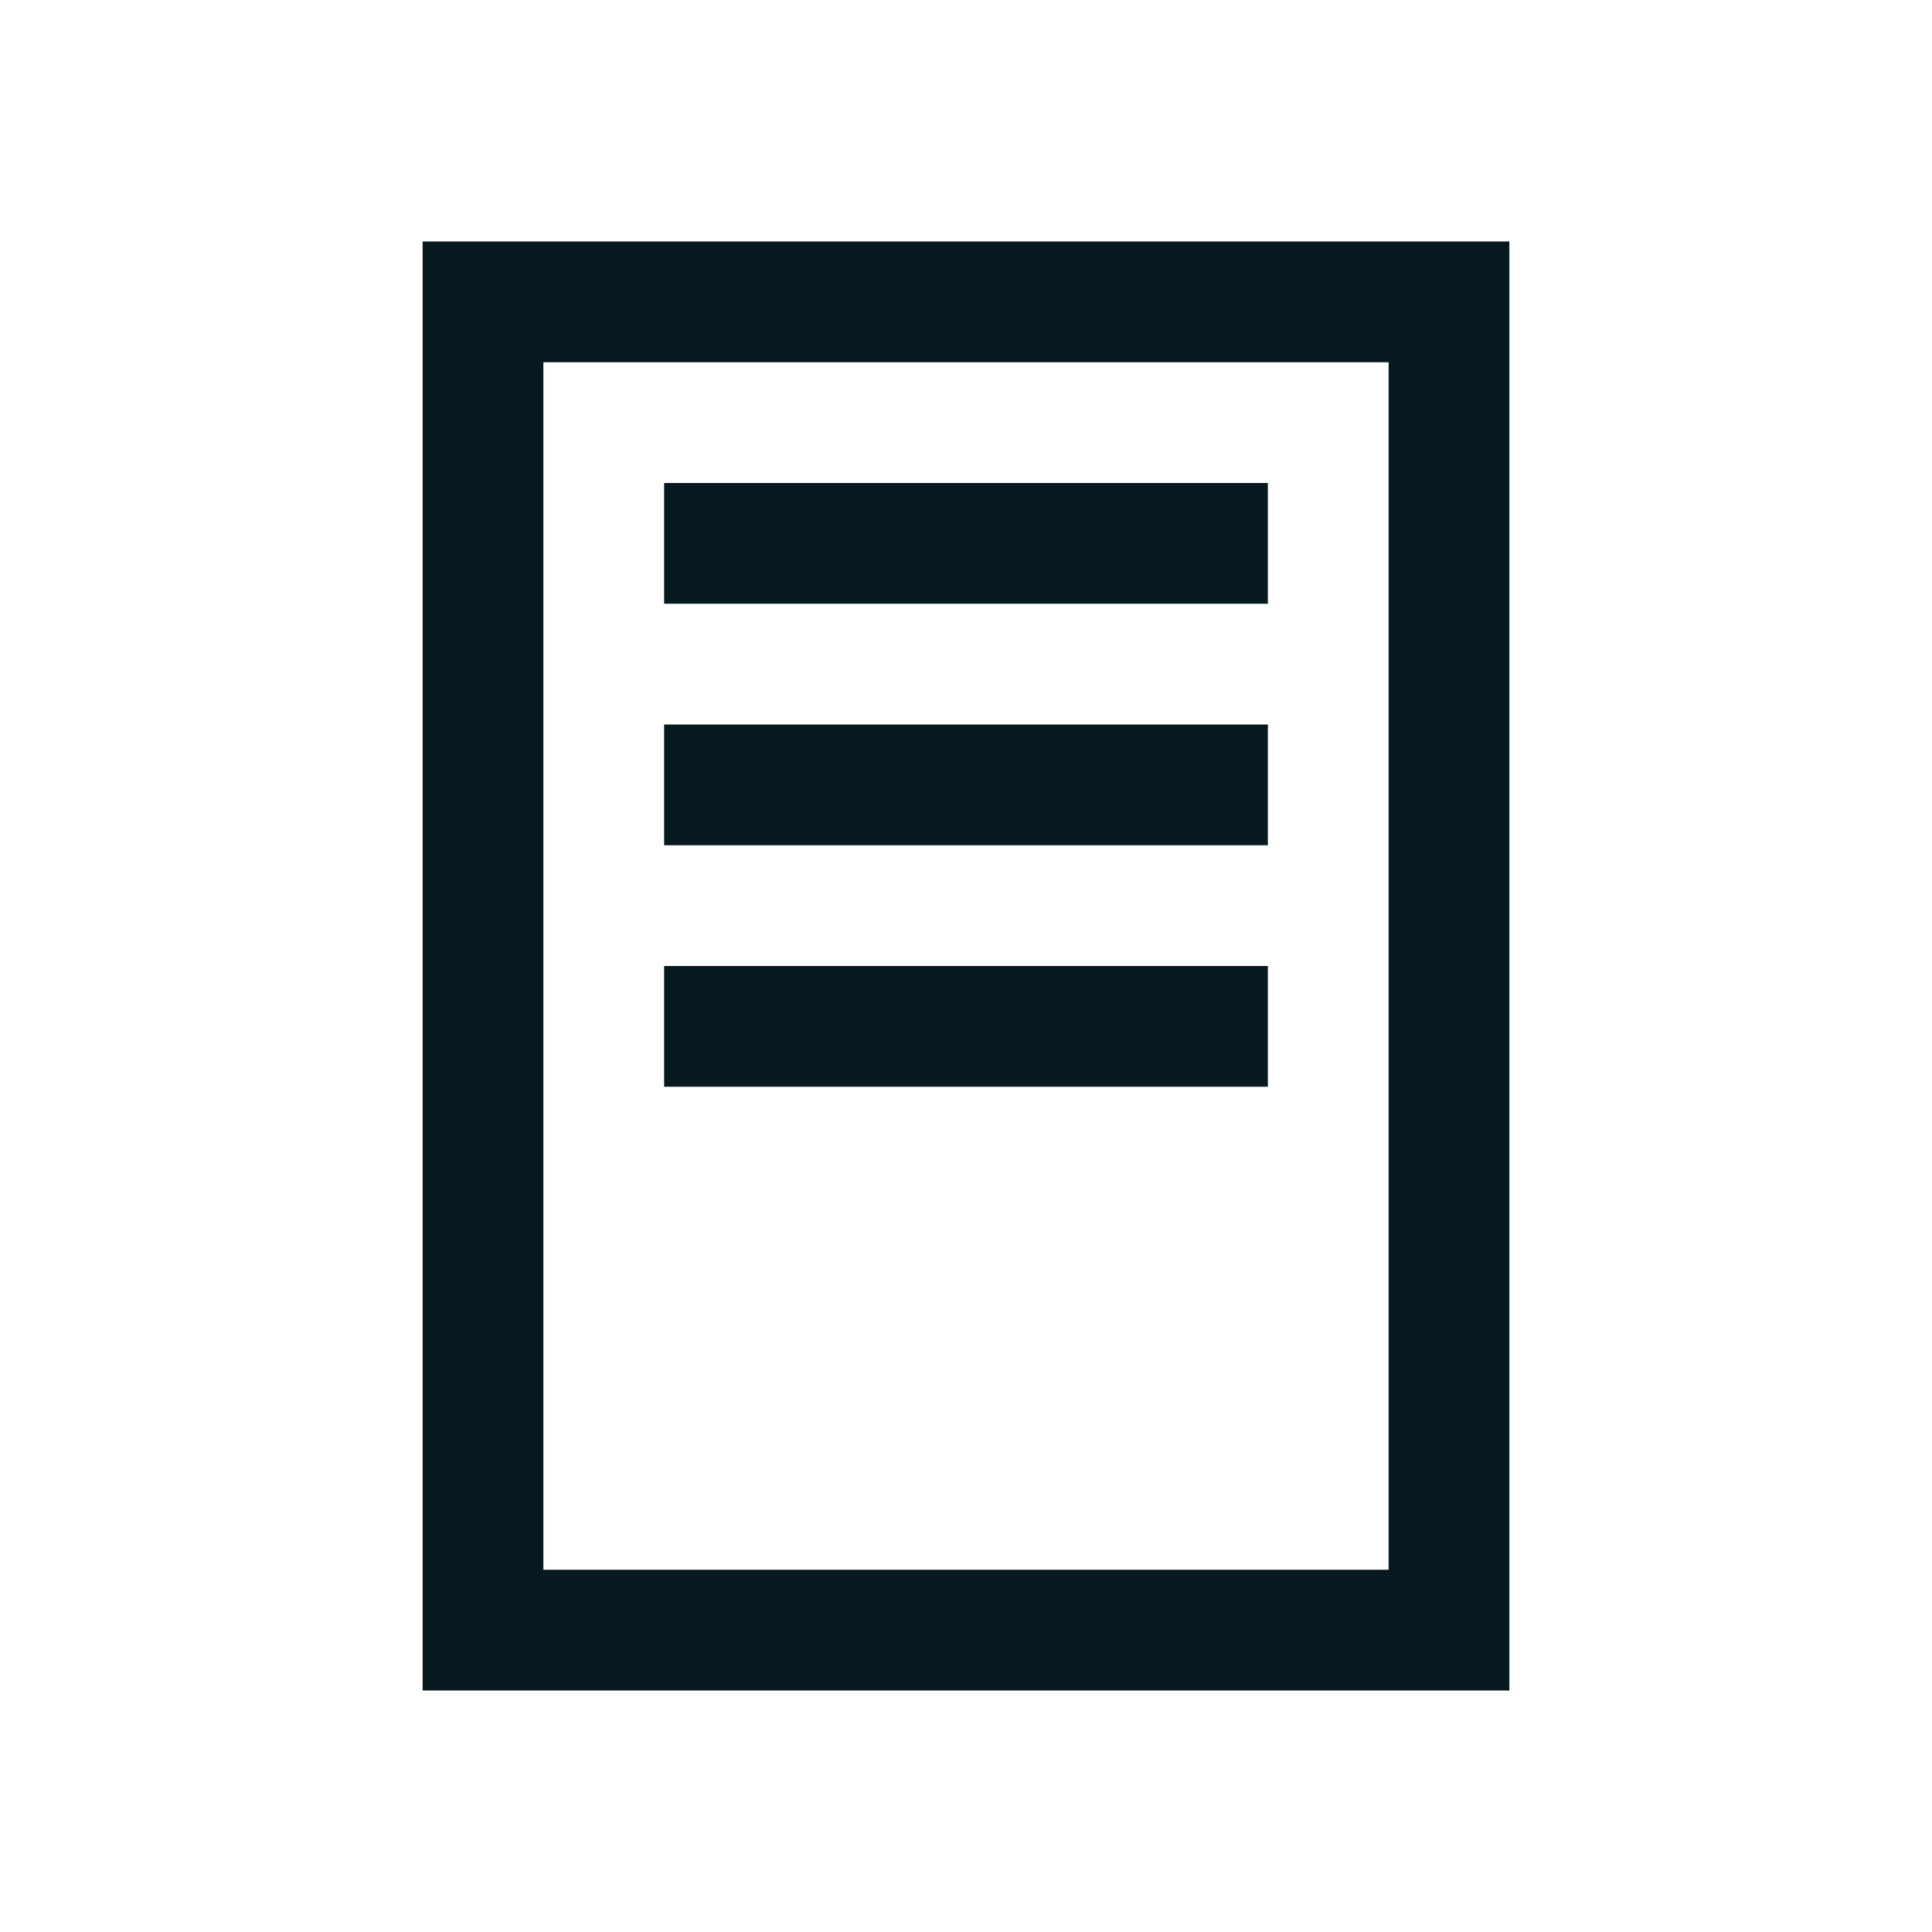 <svg xmlns="http://www.w3.org/2000/svg" xmlns:xlink="http://www.w3.org/1999/xlink" width="32" height="32" viewBox="0 0 32 32"><defs><style>.cls-1{stroke-width:0px}</style></defs><path fill="#08191f" d="M7 4v24h18V4zm16 22H9V6h14z" class="cls-1"/><path fill="#08191f" d="M11 8h10v2H11zm0 4h10v2H11zm0 4h10v2H11z" class="cls-1"/></svg>